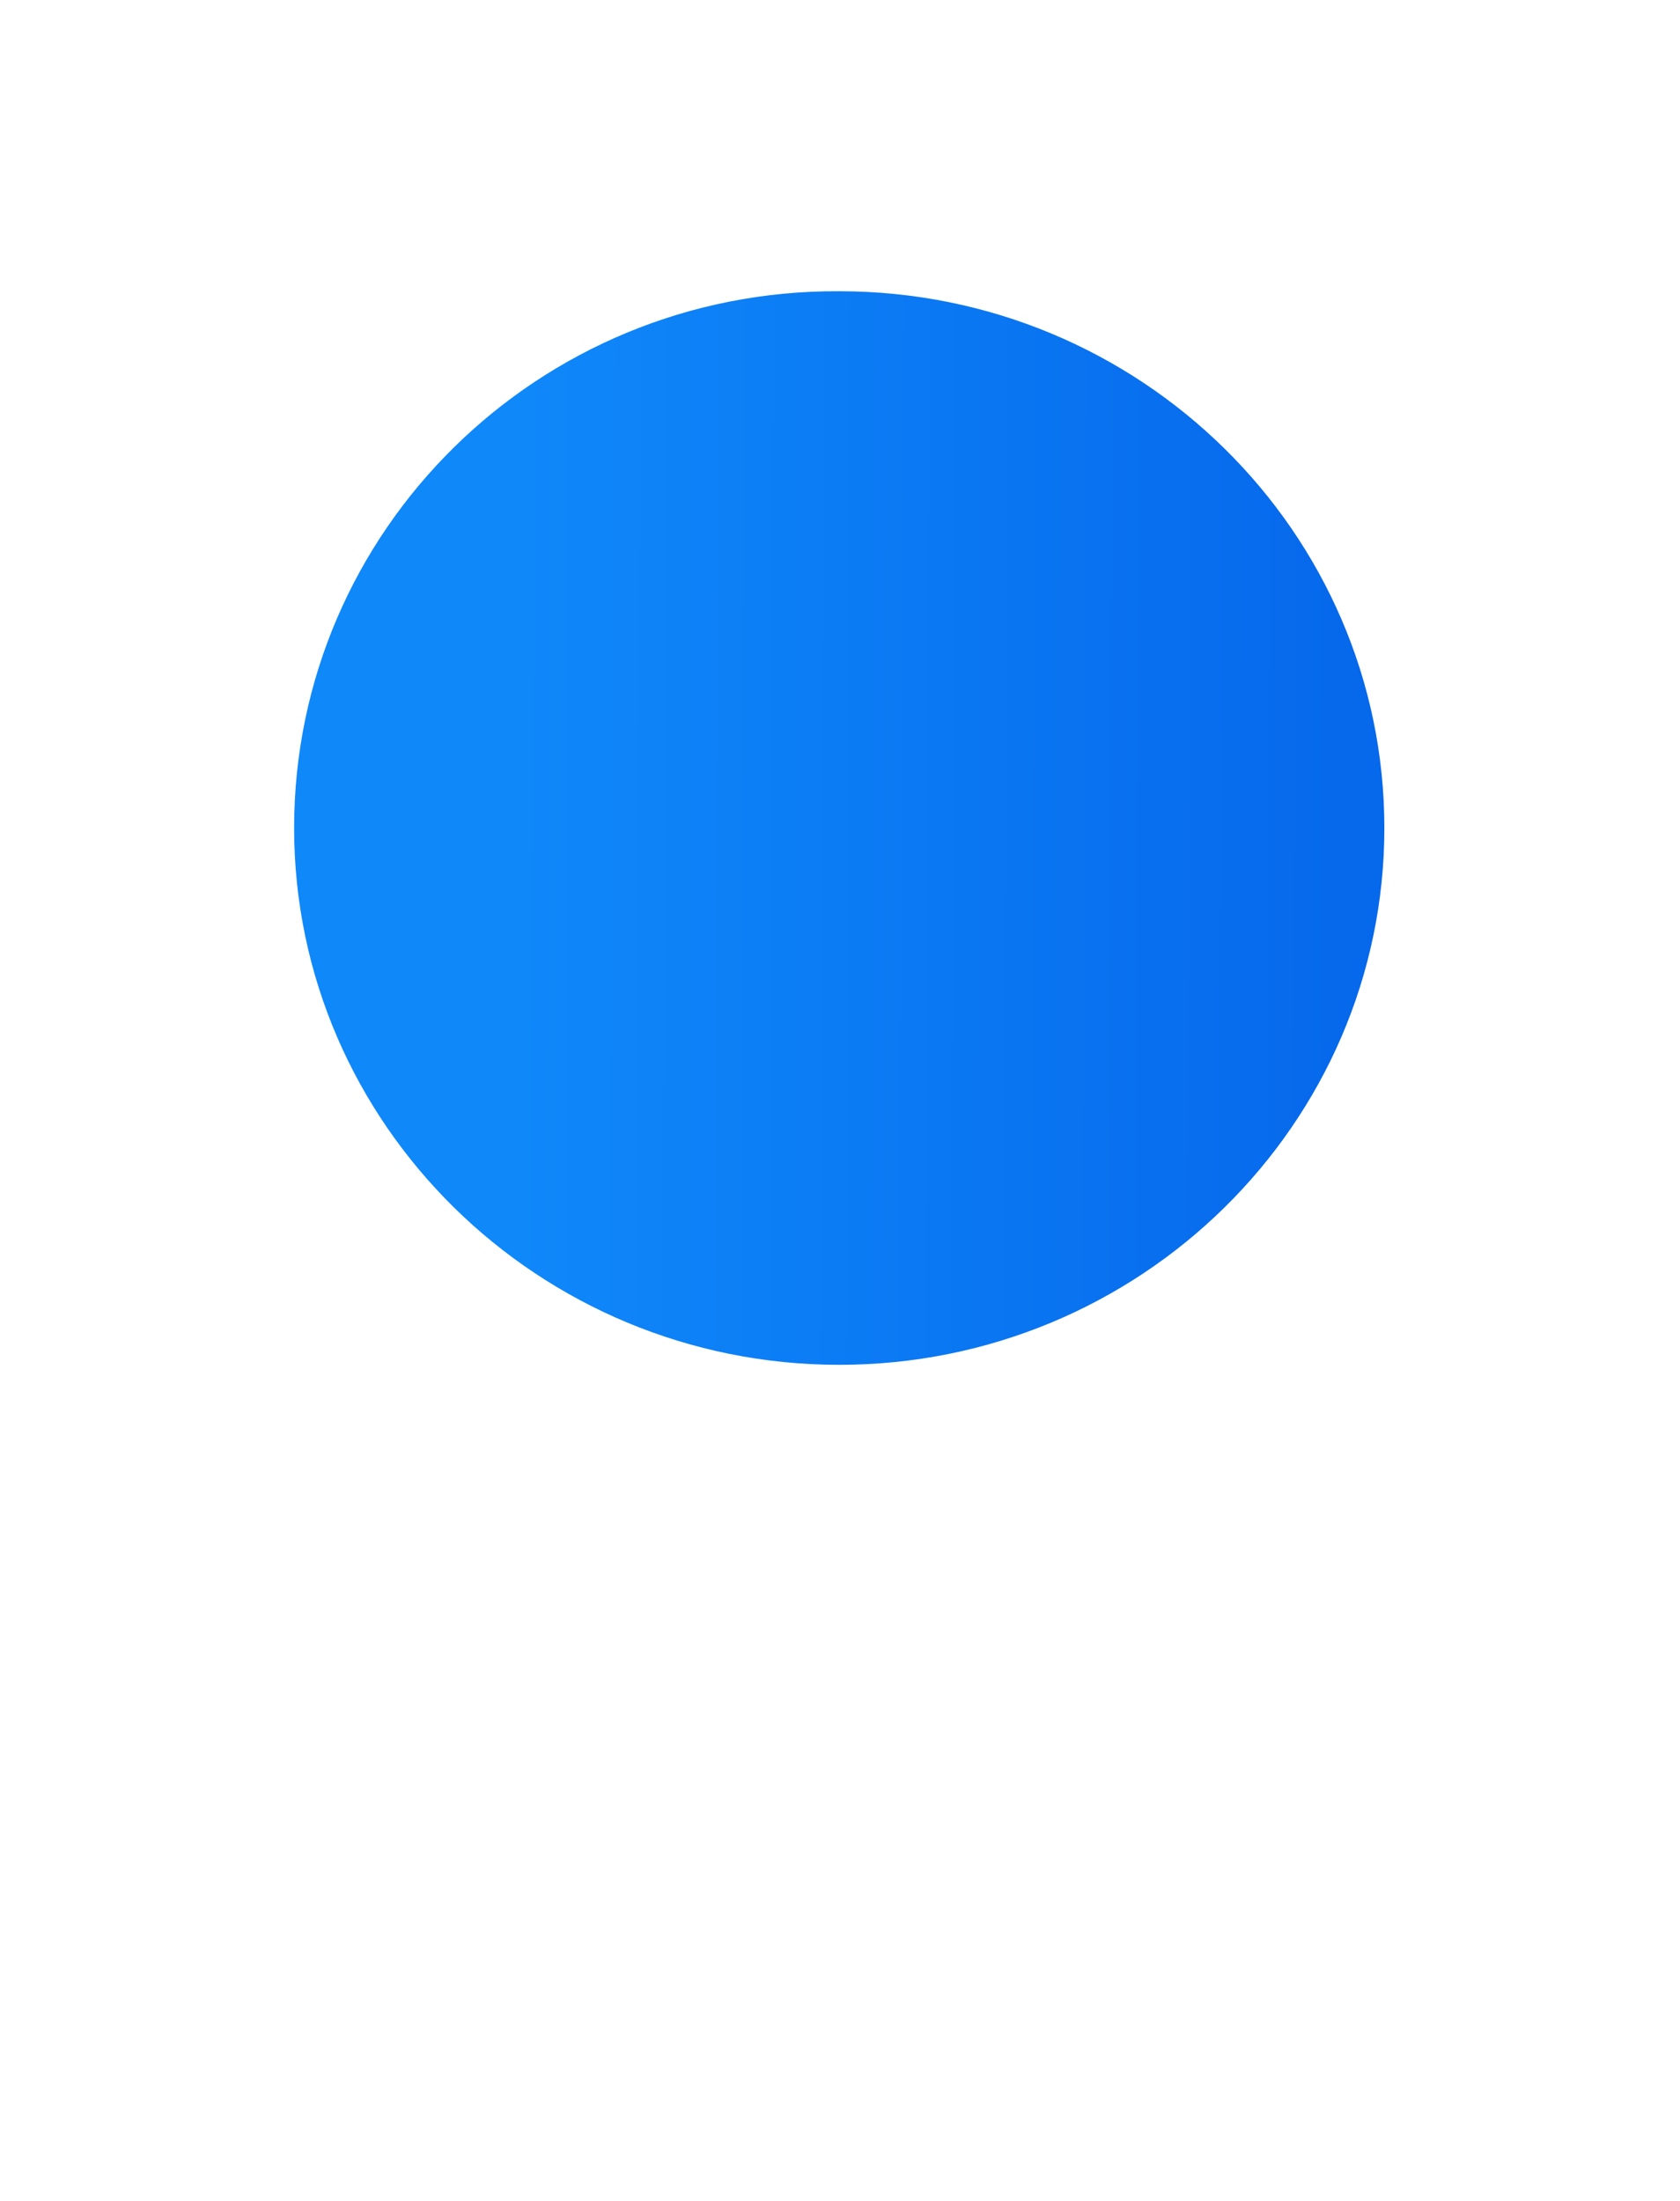 <svg width="42" height="55" viewBox="0 0 42 55" fill="none" xmlns="http://www.w3.org/2000/svg">
<g clip-path="url(#clip0_692_19162)">
<g filter="url(#filter0_b_692_19162)">
<path d="M20.979 0C32.584 0 42 9.268 42 20.691C42 36.911 20.979 55.041 20.979 55.041C20.979 55.041 -0.041 36.911 -0.041 20.691C3.8147e-06 9.268 9.416 0 20.979 0Z" fill="white" fill-opacity="0.6"/>
</g>
<path d="M7.353 20.692C7.353 28.091 13.465 34.107 20.981 34.107C28.497 34.107 34.609 28.091 34.609 20.692C34.609 13.294 28.497 7.278 20.981 7.278C13.465 7.237 7.353 13.253 7.353 20.692Z" fill="url(#paint0_linear_692_19162)"/>
</g>
<defs>
<filter id="filter0_b_692_19162" x="-50.043" y="-50" width="142.043" height="155.041" filterUnits="userSpaceOnUse" color-interpolation-filters="sRGB">
<feFlood flood-opacity="0" result="BackgroundImageFix"/>
<feGaussianBlur in="BackgroundImageFix" stdDeviation="25"/>
<feComposite in2="SourceAlpha" operator="in" result="effect1_backgroundBlur_692_19162"/>
<feBlend mode="normal" in="SourceGraphic" in2="effect1_backgroundBlur_692_19162" result="shape"/>
</filter>
<linearGradient id="paint0_linear_692_19162" x1="43.268" y1="21.262" x2="13.003" y2="21.144" gradientUnits="userSpaceOnUse">
<stop offset="0.306" stop-color="#0668EB"/>
<stop offset="1" stop-color="#0F88FA"/>
</linearGradient>
<clipPath id="clip0_692_19162">
<rect width="42" height="55" fill="white" transform="matrix(-1 0 0 1 42 0)"/>
</clipPath>
</defs>
</svg>
